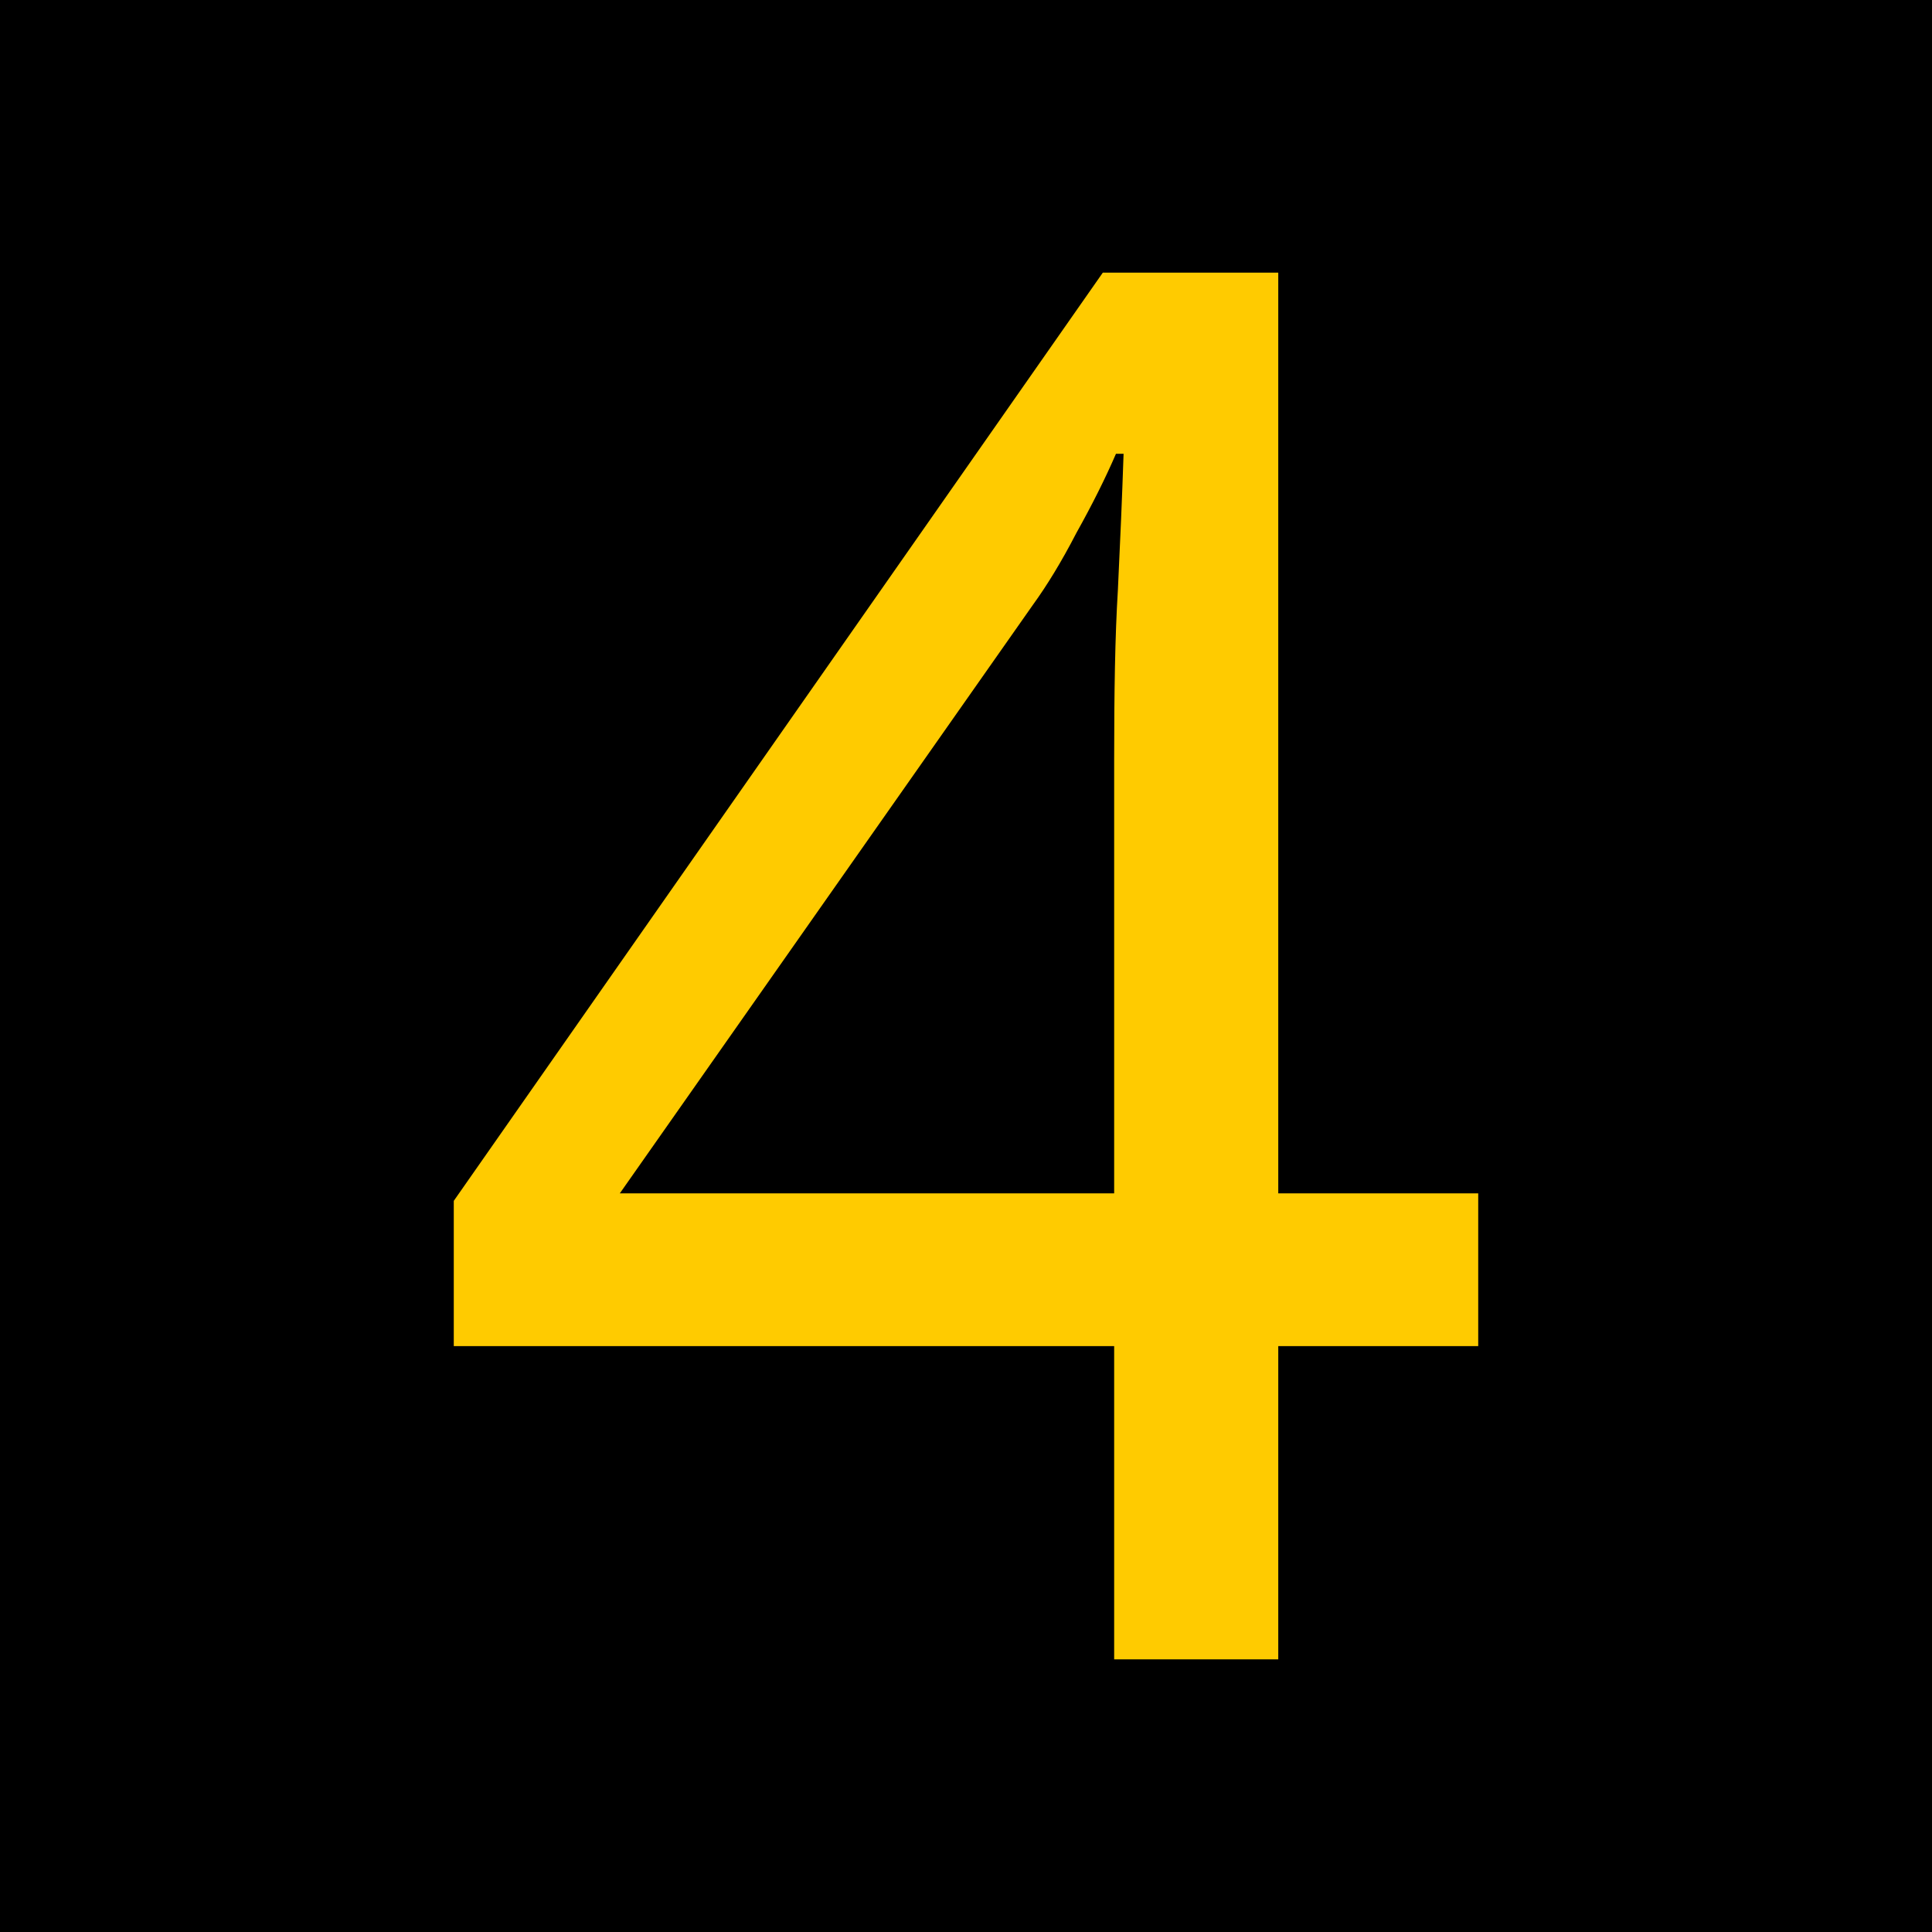 <?xml version="1.0" encoding="UTF-8"?>
<svg xmlns="http://www.w3.org/2000/svg" xmlns:xlink="http://www.w3.org/1999/xlink" width="16" height="16" viewBox="0 0 16 16">
<path fill-rule="nonzero" fill="rgb(0%, 0%, 0%)" fill-opacity="1" stroke-width="1" stroke-linecap="round" stroke-linejoin="miter" stroke="rgb(0%, 0%, 0%)" stroke-opacity="1" stroke-miterlimit="4" d="M 0.499 0.499 L 15.72 0.499 L 15.72 15.72 L 0.499 15.72 Z M 0.499 0.499 " transform="matrix(0.987, 0, 0, 0.987, 0, 0)"/>
<path fill-rule="nonzero" fill="rgb(100%, 79.608%, 0%)" fill-opacity="1" d="M 12.242 11.148 L 10.586 11.148 L 10.586 13.742 L 9.227 13.742 L 9.227 11.148 L 3.758 11.148 L 3.758 9.945 L 9.133 2.258 L 10.586 2.258 L 10.586 9.883 L 12.242 9.883 Z M 9.227 6.289 C 9.227 5.738 9.234 5.27 9.258 4.883 C 9.277 4.488 9.293 4.113 9.305 3.758 L 9.242 3.758 C 9.156 3.957 9.047 4.176 8.914 4.414 C 8.789 4.656 8.668 4.852 8.555 5.008 L 5.133 9.883 L 9.227 9.883 Z M 3.414 -3.359 "/>
</svg>
